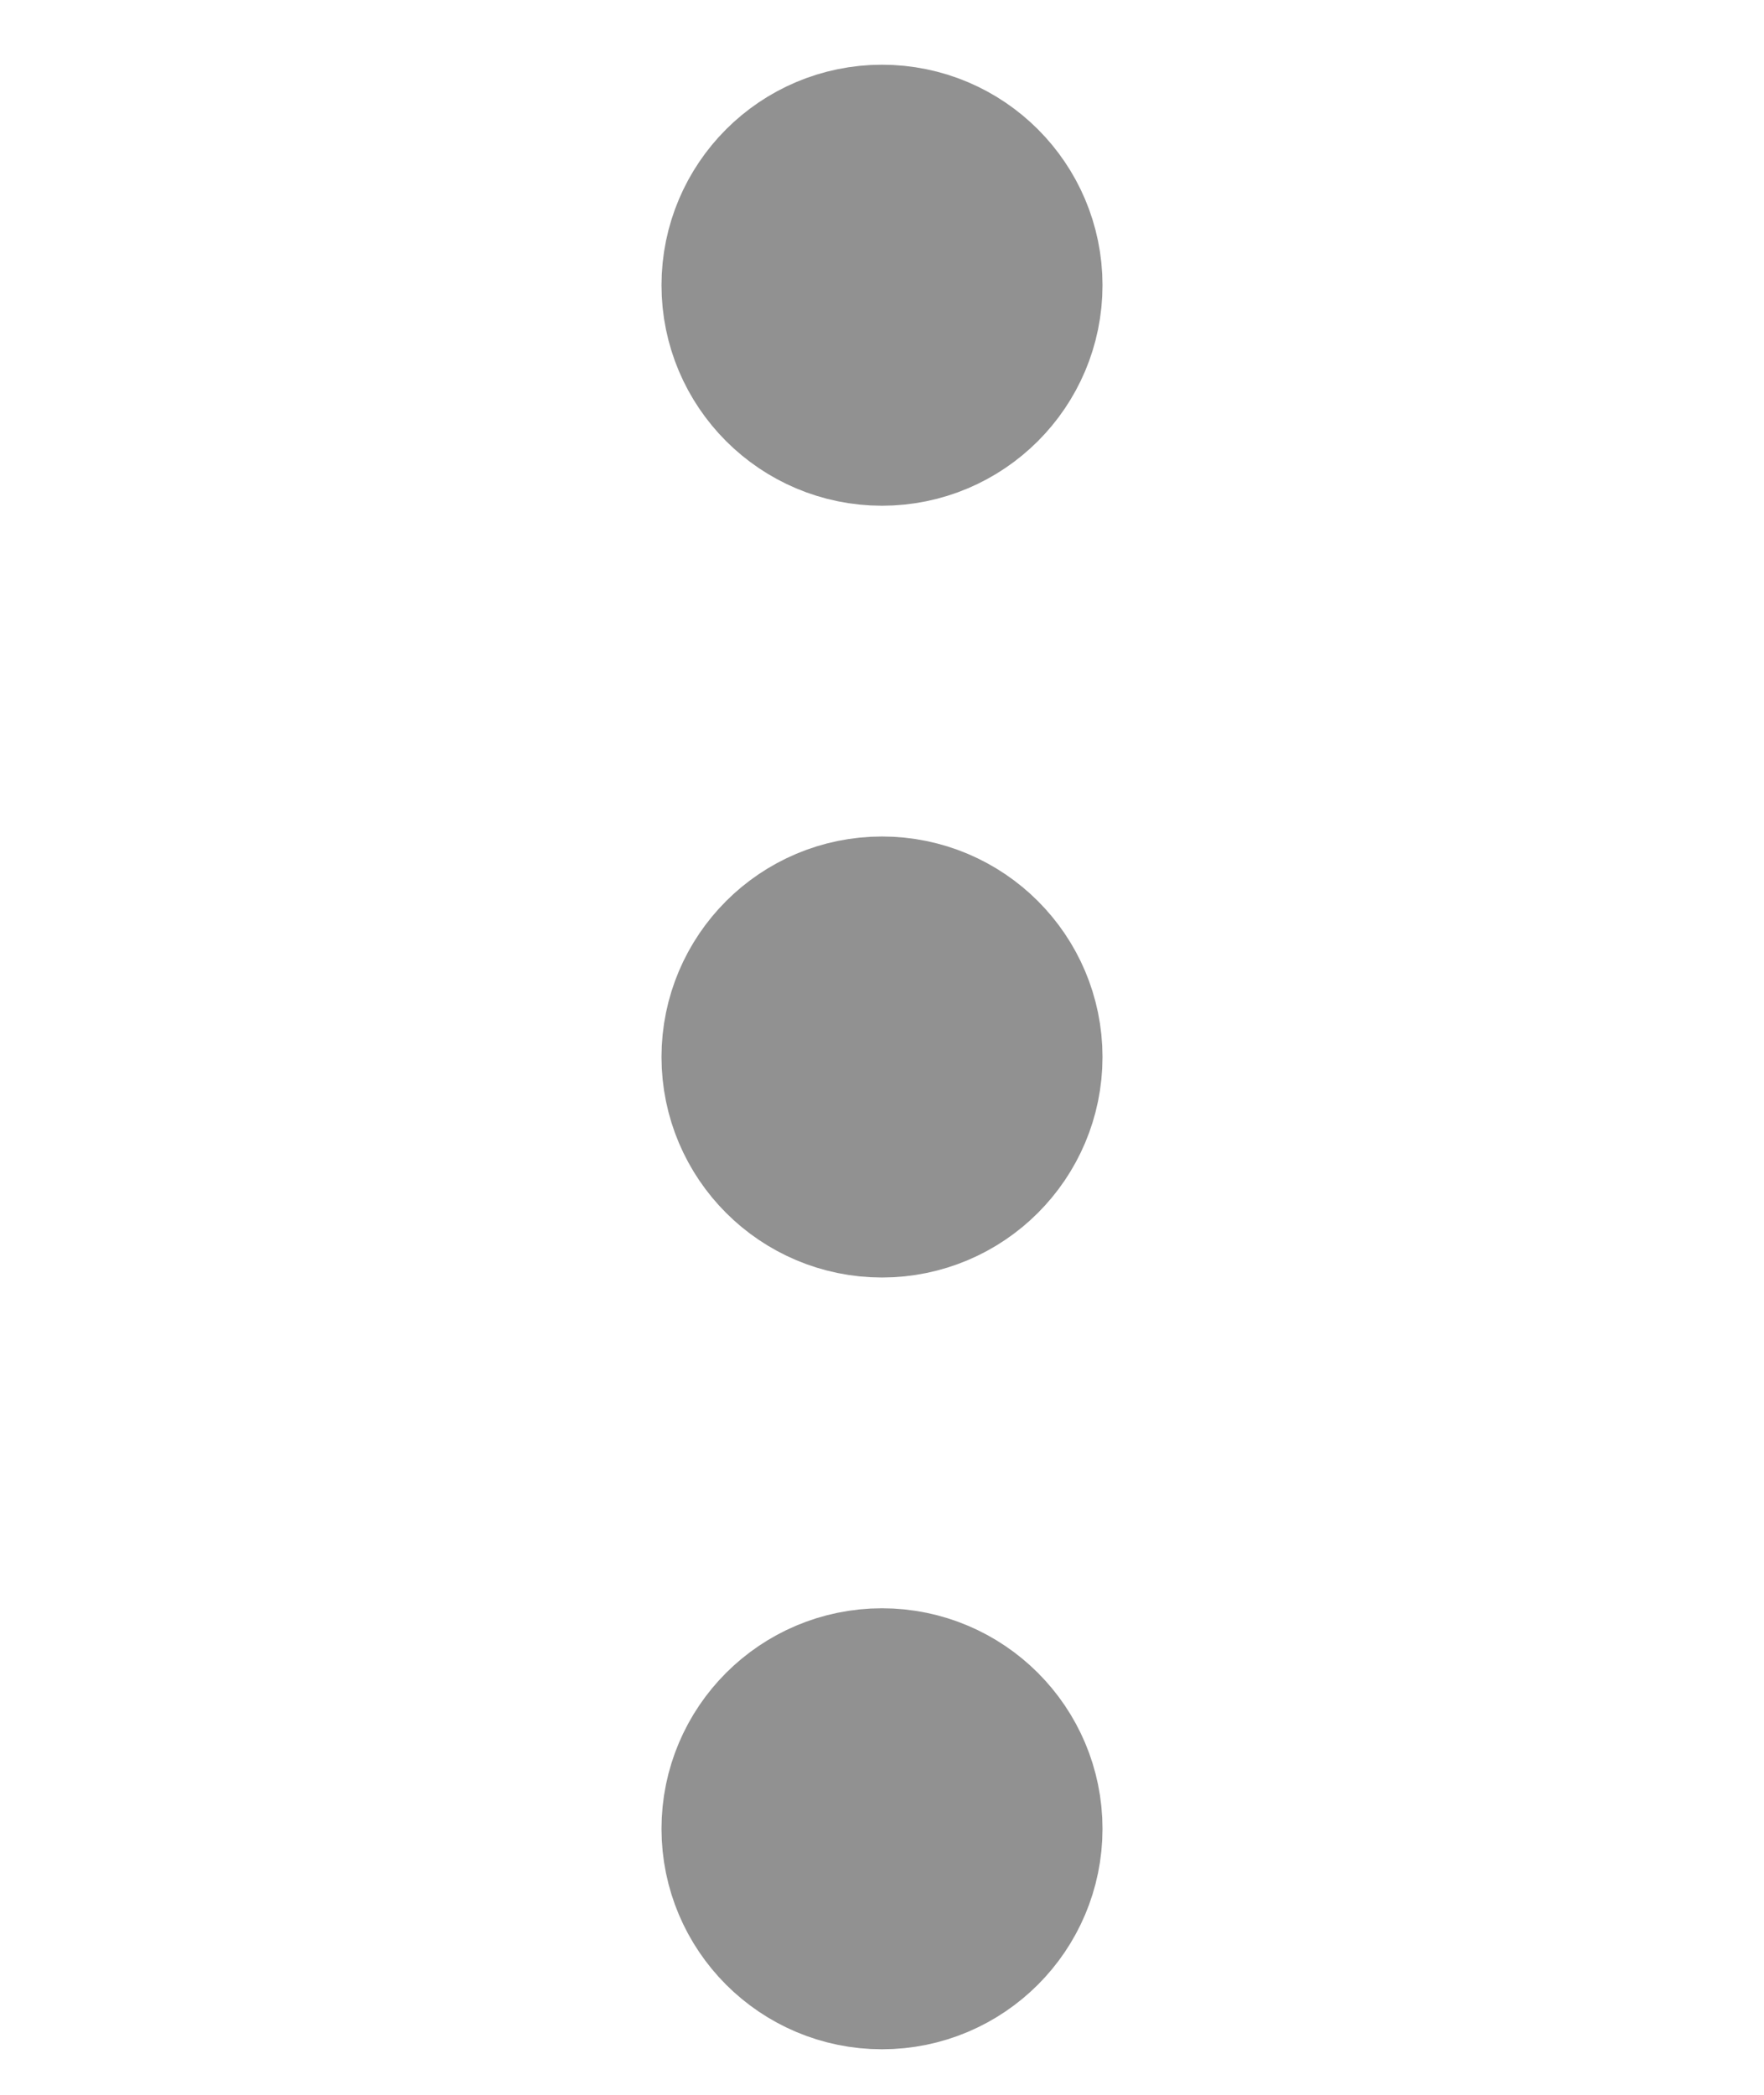 <svg width="16" height="19" viewBox="0 0 16 19" fill="none" xmlns="http://www.w3.org/2000/svg">
<path d="M8 10.587C8.552 10.587 9 10.139 9 9.587C9 9.035 8.552 8.587 8 8.587C7.448 8.587 7 9.035 7 9.587C7 10.139 7.448 10.587 8 10.587Z" stroke="#919191" stroke-width="2" stroke-linecap="round" stroke-linejoin="round"/>
<path d="M8 3.587C8.552 3.587 9 3.139 9 2.587C9 2.035 8.552 1.587 8 1.587C7.448 1.587 7 2.035 7 2.587C7 3.139 7.448 3.587 8 3.587Z" stroke="#919191" stroke-width="2" stroke-linecap="round" stroke-linejoin="round"/>
<path d="M8 17.587C8.552 17.587 9 17.139 9 16.587C9 16.035 8.552 15.587 8 15.587C7.448 15.587 7 16.035 7 16.587C7 17.139 7.448 17.587 8 17.587Z" stroke="#919191" stroke-width="2" stroke-linecap="round" stroke-linejoin="round"/>
</svg>
